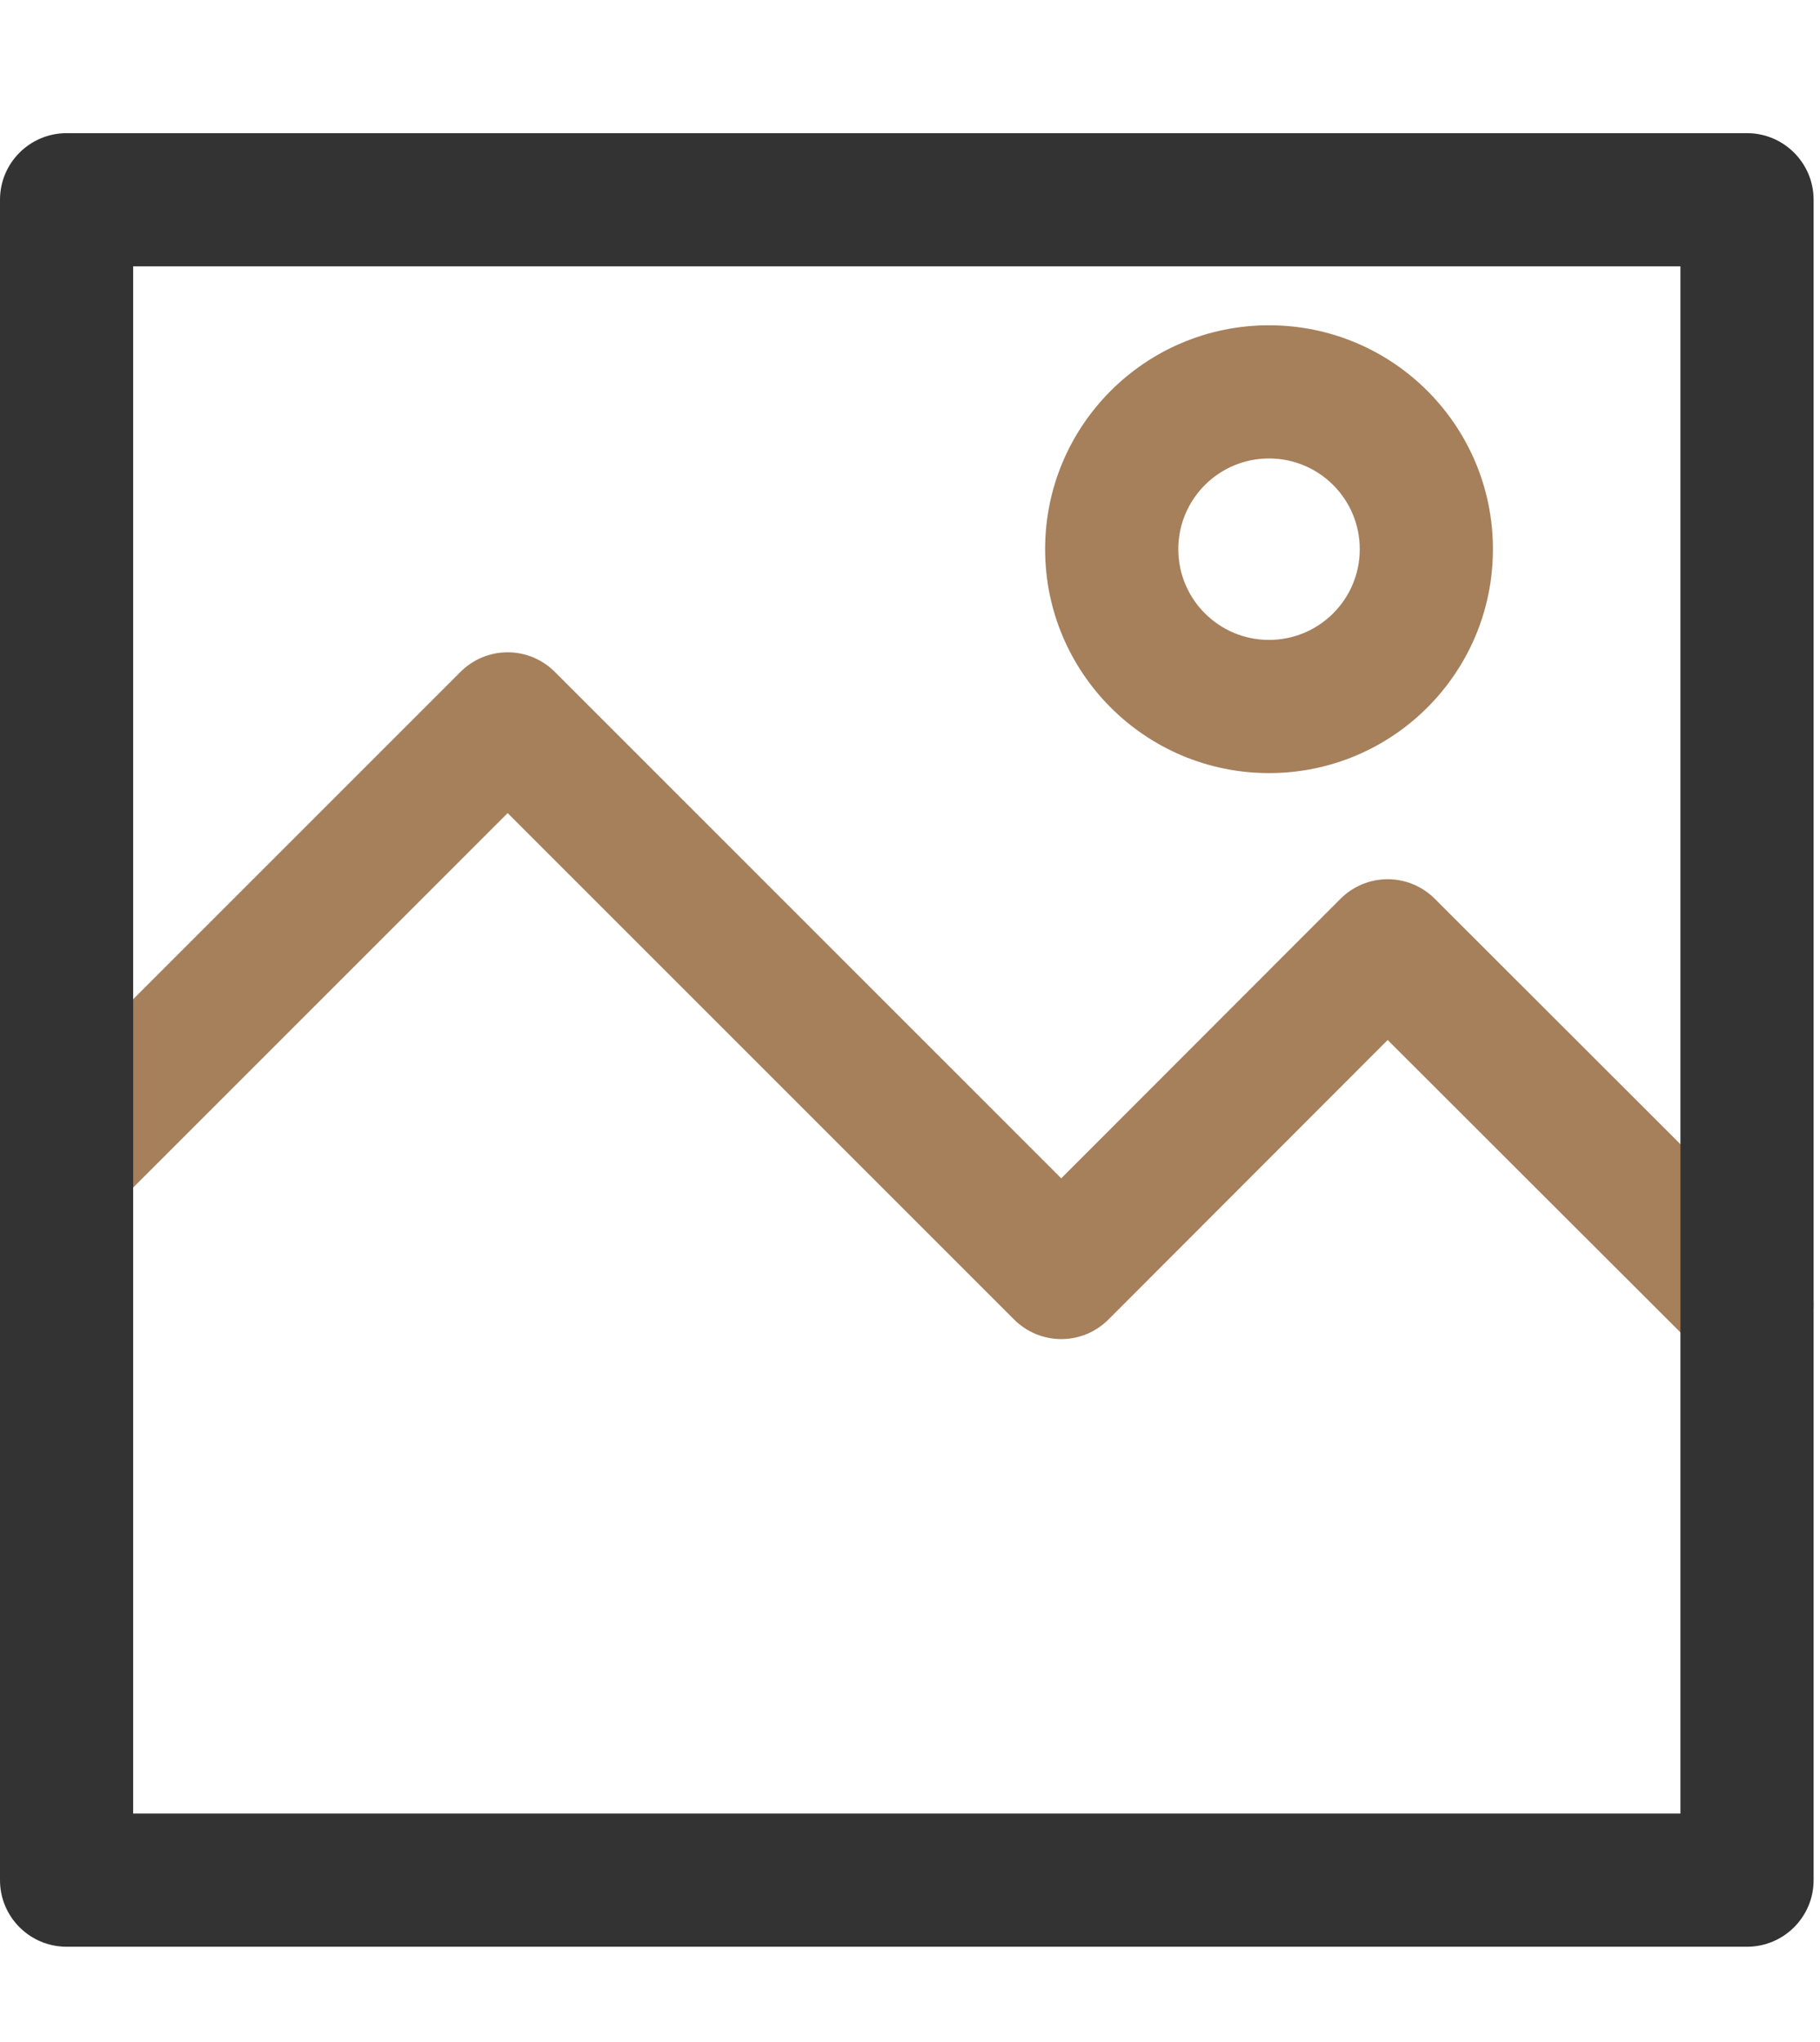<svg width="41" height="46" viewBox="0 0 41 46" fill="none" xmlns="http://www.w3.org/2000/svg">
<path fill-rule="evenodd" clip-rule="evenodd" d="M11.436 14.695C11.834 14.695 12.215 14.853 12.497 15.135L23.907 26.545L30.199 20.247C30.48 19.966 30.861 19.808 31.259 19.807C31.657 19.807 32.039 19.965 32.32 20.246L40.416 28.334C41.002 28.92 41.003 29.869 40.417 30.455C39.832 31.041 38.882 31.042 38.296 30.456L31.261 23.429L24.969 29.727C24.688 30.009 24.306 30.167 23.908 30.167C23.51 30.167 23.129 30.009 22.847 29.728L11.436 18.317L2.561 27.192C1.975 27.778 1.025 27.778 0.439 27.192C-0.146 26.606 -0.146 25.656 0.439 25.071L10.375 15.135C10.657 14.853 11.038 14.695 11.436 14.695Z" fill="#A67F5B"/>
<path fill-rule="evenodd" clip-rule="evenodd" d="M28.588 10.328C27.459 10.328 26.544 11.243 26.544 12.372C26.544 13.501 27.459 14.416 28.588 14.416C29.717 14.416 30.632 13.501 30.632 12.372C30.632 11.243 29.717 10.328 28.588 10.328ZM23.544 12.372C23.544 9.586 25.802 7.328 28.588 7.328C31.374 7.328 33.632 9.586 33.632 12.372C33.632 15.158 31.374 17.416 28.588 17.416C25.802 17.416 23.544 15.158 23.544 12.372Z" fill="#A67F5B"/>
<path fill-rule="evenodd" clip-rule="evenodd" d="M0 4.5C0 3.672 0.672 3 1.5 3H39.356C40.184 3 40.856 3.672 40.856 4.5V42.356C40.856 43.184 40.184 43.856 39.356 43.856H1.5C0.672 43.856 0 43.184 0 42.356V4.5ZM3 6V40.856H37.856V6H3Z" fill="#333333"/>
</svg>
